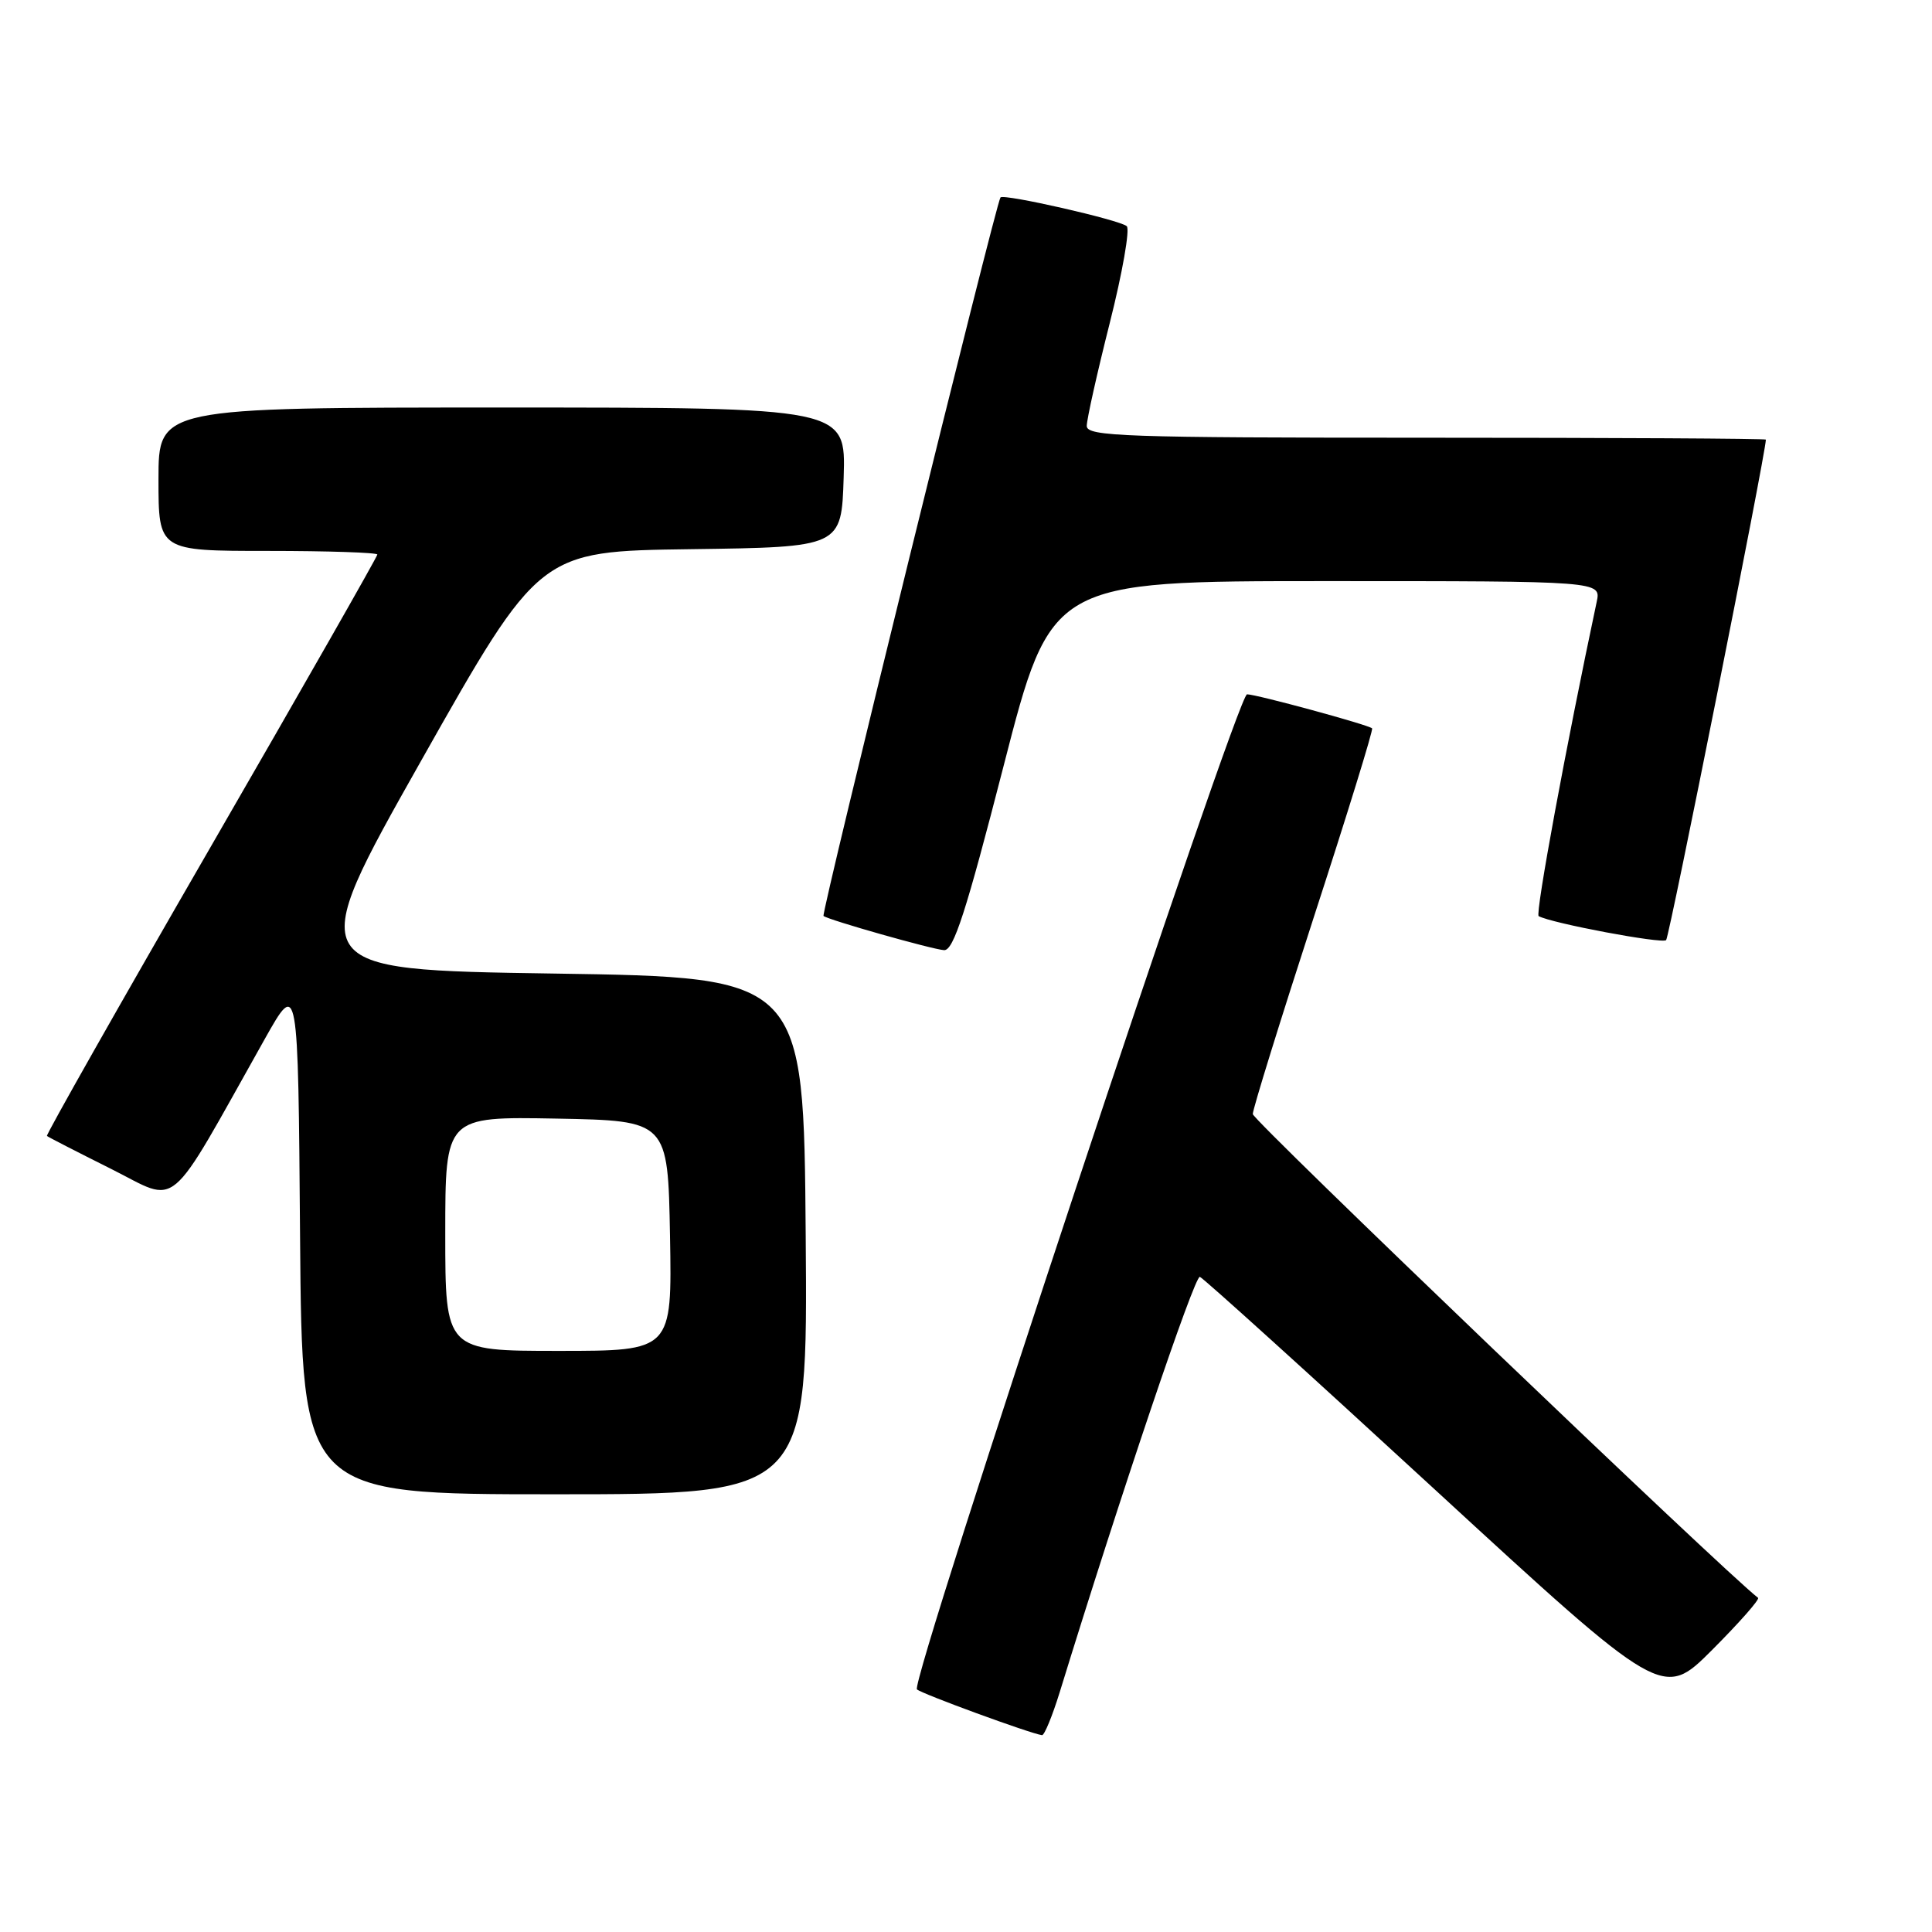 <?xml version="1.0" encoding="UTF-8" standalone="no"?>
<!DOCTYPE svg PUBLIC "-//W3C//DTD SVG 1.1//EN" "http://www.w3.org/Graphics/SVG/1.1/DTD/svg11.dtd" >
<svg xmlns="http://www.w3.org/2000/svg" xmlns:xlink="http://www.w3.org/1999/xlink" version="1.1" viewBox="0 0 256 256">
 <g >
 <path fill="currentColor"
d=" M 140.41 224.25 C 148.50 197.97 158.30 168.94 158.99 169.19 C 159.46 169.36 173.45 182.02 190.08 197.33 C 220.33 225.16 220.33 225.16 226.87 218.62 C 230.46 215.02 233.20 211.92 232.95 211.72 C 228.40 208.21 166.00 148.46 166.00 147.62 C 166.00 146.96 169.63 135.26 174.06 121.61 C 178.50 107.96 181.99 96.67 181.81 96.51 C 181.30 96.03 166.47 92.00 165.24 92.00 C 163.95 92.00 120.54 222.86 121.50 223.85 C 122.05 224.41 136.50 229.70 138.07 229.92 C 138.38 229.96 139.43 227.41 140.41 224.25 Z  M 106.76 163.75 C 106.50 129.50 106.50 129.50 73.34 129.00 C 40.17 128.50 40.17 128.50 55.82 100.77 C 71.48 73.04 71.48 73.04 91.49 72.77 C 111.50 72.50 111.50 72.50 111.79 63.25 C 112.08 54.00 112.08 54.00 66.54 54.00 C 21.00 54.00 21.00 54.00 21.00 63.50 C 21.00 73.00 21.00 73.00 35.50 73.00 C 43.48 73.00 50.00 73.22 50.00 73.48 C 50.00 73.75 40.09 91.14 27.97 112.12 C 15.85 133.10 6.07 150.38 6.22 150.52 C 6.37 150.66 10.19 152.62 14.71 154.88 C 23.89 159.47 21.88 161.17 35.09 137.66 C 39.50 129.82 39.50 129.82 39.76 163.91 C 40.03 198.00 40.03 198.00 73.53 198.00 C 107.03 198.00 107.03 198.00 106.76 163.75 Z  M 132.98 101.50 C 139.28 77.00 139.28 77.00 175.72 77.00 C 212.16 77.00 212.16 77.00 211.57 79.75 C 207.54 98.70 203.40 121.12 203.88 121.39 C 205.55 122.33 220.24 125.09 220.77 124.57 C 221.20 124.14 233.90 60.43 233.99 58.25 C 234.00 58.11 213.75 58.00 189.00 58.00 C 148.92 58.00 144.00 57.83 144.00 56.44 C 144.00 55.58 145.37 49.44 147.05 42.79 C 148.73 36.14 149.74 30.37 149.30 29.97 C 148.40 29.15 132.99 25.64 132.57 26.16 C 131.96 26.92 108.77 121.09 109.12 121.37 C 109.83 121.92 123.49 125.79 125.09 125.90 C 126.35 125.98 128.00 120.86 132.98 101.50 Z  M 59.00 163.47 C 59.00 147.95 59.00 147.95 73.75 148.22 C 88.50 148.50 88.50 148.50 88.78 163.75 C 89.05 179.00 89.05 179.00 74.03 179.00 C 59.00 179.00 59.00 179.00 59.00 163.47 Z "/>
</g>
</svg>